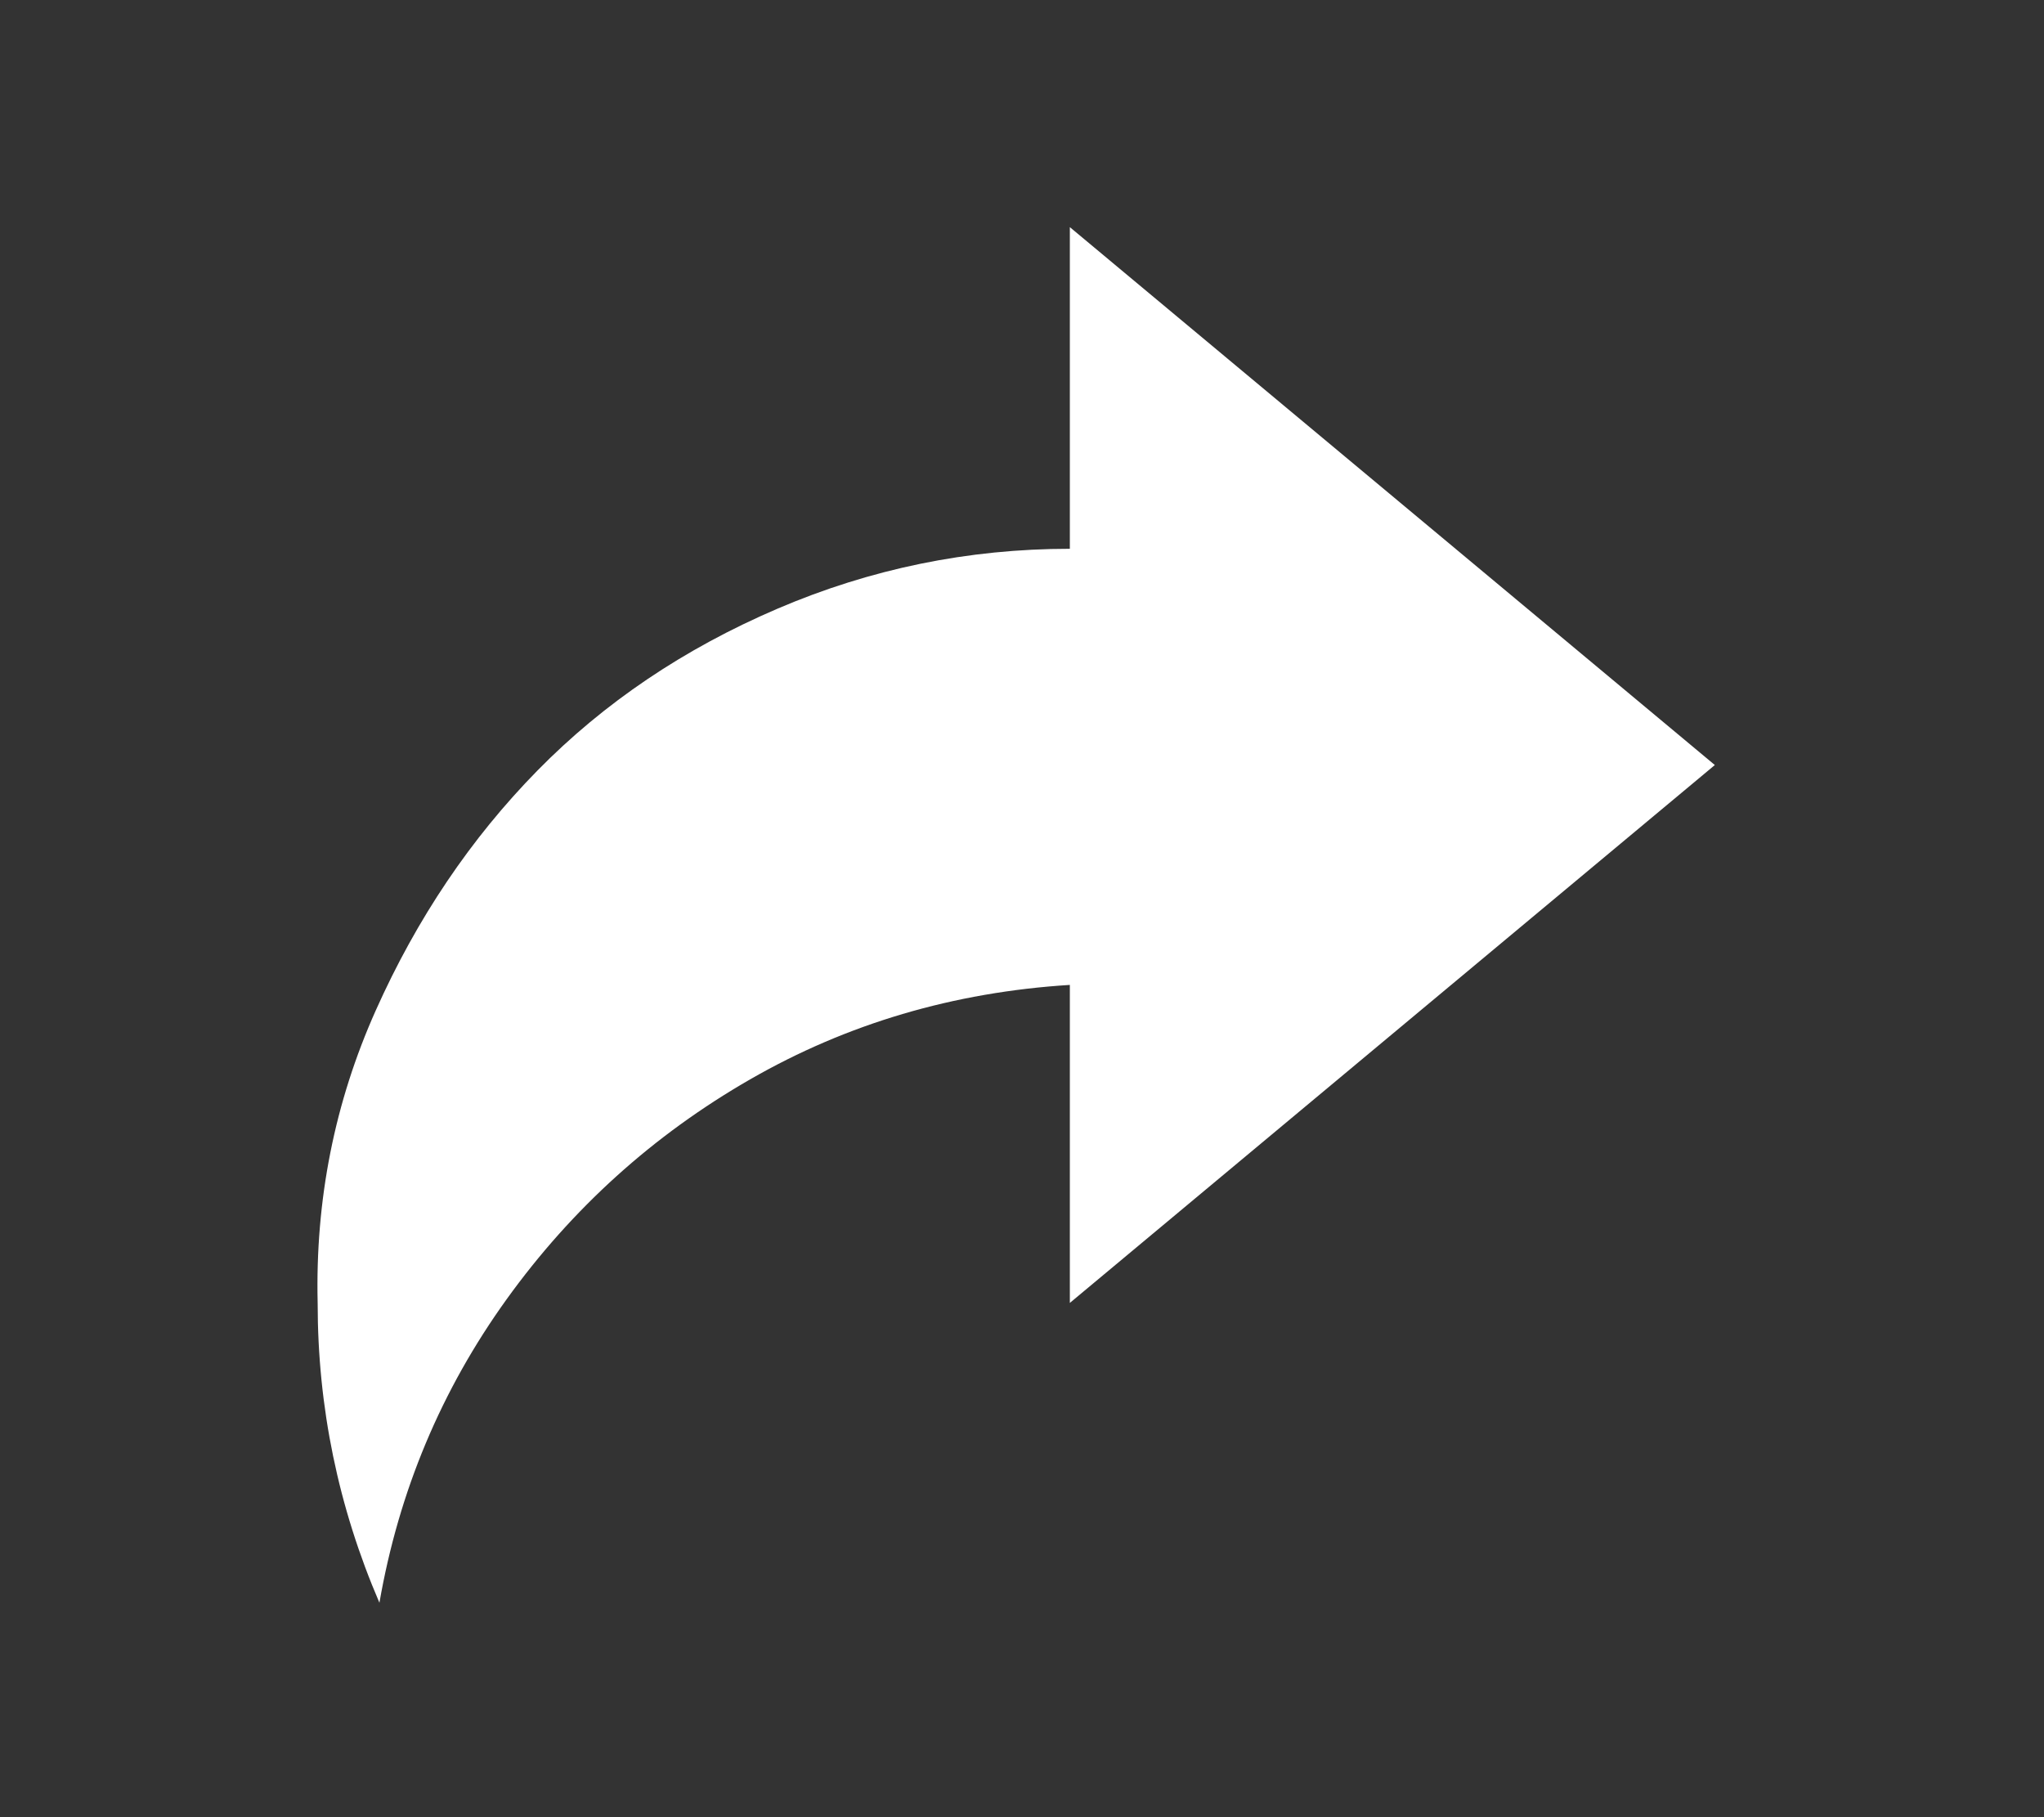 <svg width="27" height="24" viewBox="0 0 27 24" fill="none" xmlns="http://www.w3.org/2000/svg">
<rect x="0" y="0" width="27" height="24" fill="#333333" stroke="none"/>
<path d="M4.196 17.208C4.196 18.584 4.468 19.904 5.012 21.168C5.268 19.696 5.828 18.36 6.692 17.16C7.556 15.96 8.628 14.992 9.908 14.256C11.188 13.52 12.596 13.104 14.132 13.008V17.208L22.652 10.104L14.132 3V7.248C12.788 7.248 11.5 7.512 10.268 8.04C9.036 8.568 7.98 9.28 7.1 10.176C6.22 11.072 5.508 12.128 4.964 13.344C4.42 14.56 4.164 15.848 4.196 17.208Z" fill="white"/>
</svg>
